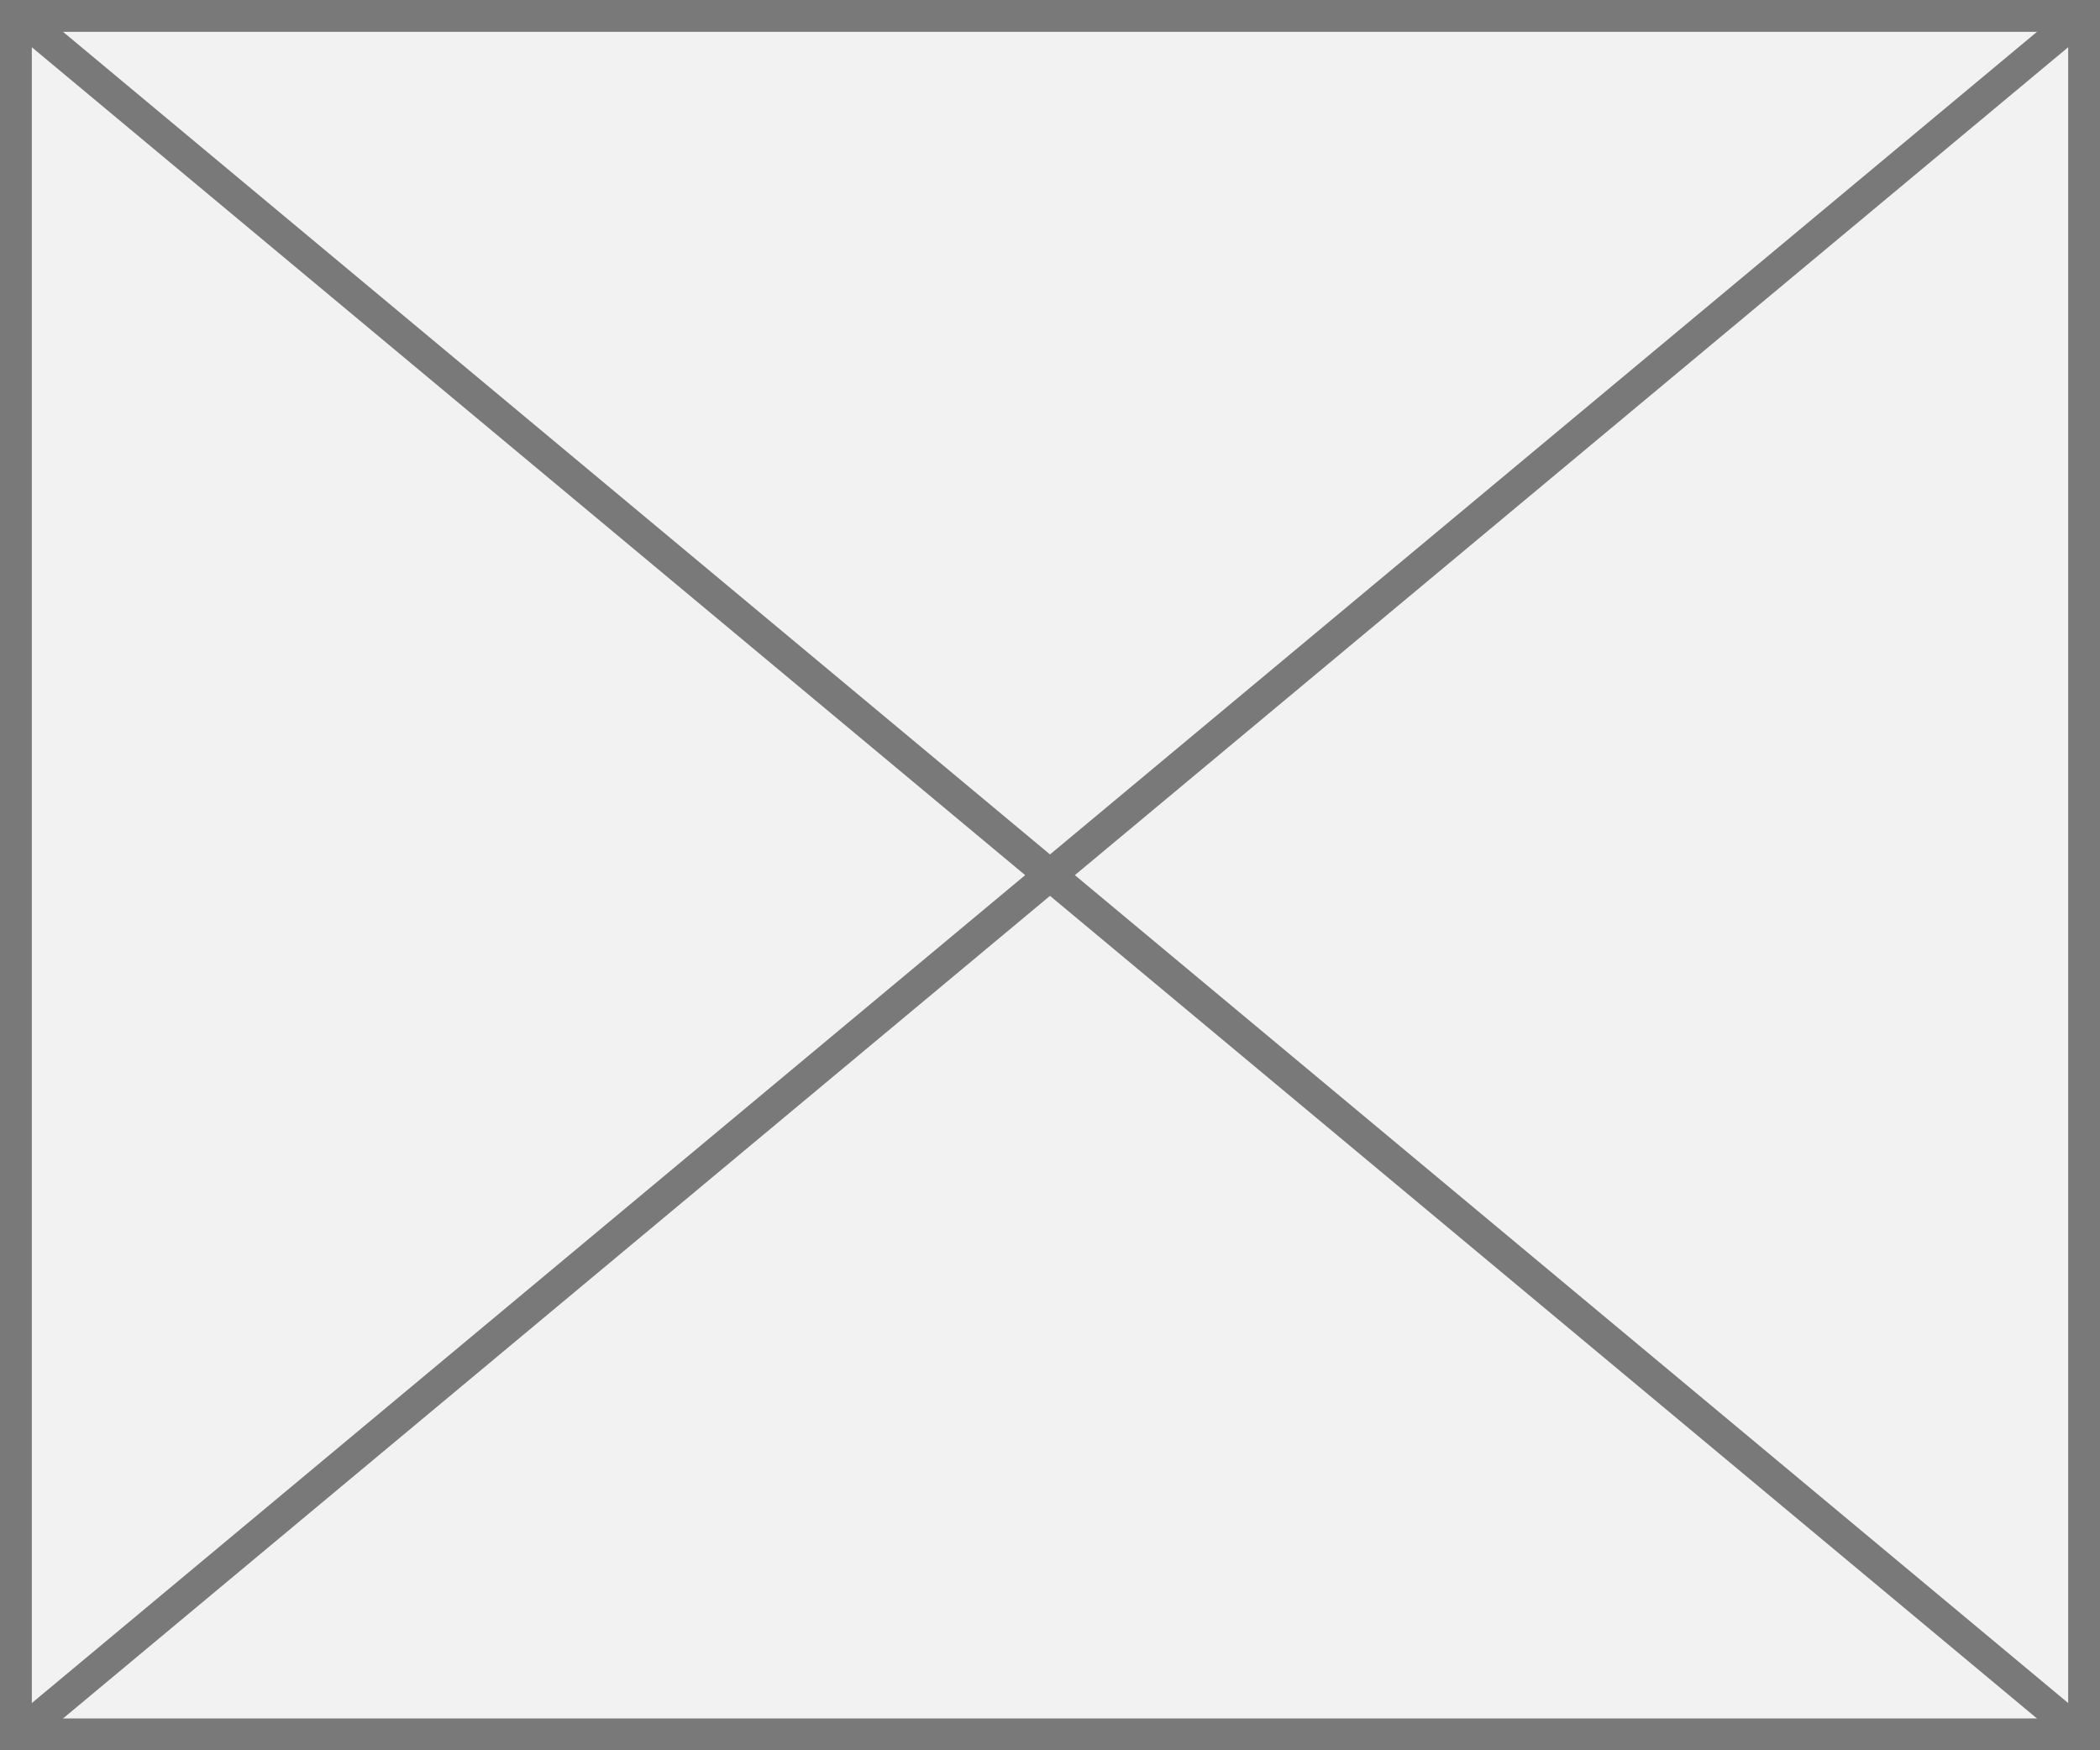 ﻿<?xml version="1.0" encoding="utf-8"?>
<svg version="1.1" xmlns:xlink="http://www.w3.org/1999/xlink" width="66px" height="55px" xmlns="http://www.w3.org/2000/svg">
  <rect width="100%" height="100%" fill="#333333" stroke="none"/>
  <g transform="matrix(1 0 0 1 -267 -422 )">
    <path d="M 267.5 422.5  L 332.5 422.5  L 332.5 476.5  L 267.5 476.5  L 267.5 422.5  Z " fill-rule="nonzero" fill="#f2f2f2" stroke="none" />
    <path d="M 267.5 422.5  L 332.5 422.5  L 332.5 476.5  L 267.5 476.5  L 267.5 422.5  Z " stroke-width="1" stroke="#797979" fill="none" />
    <path d="M 267.461 422.384  L 332.539 476.616  M 332.539 422.384  L 267.461 476.616  " stroke-width="1" stroke="#797979" fill="none" />
  </g>
</svg>